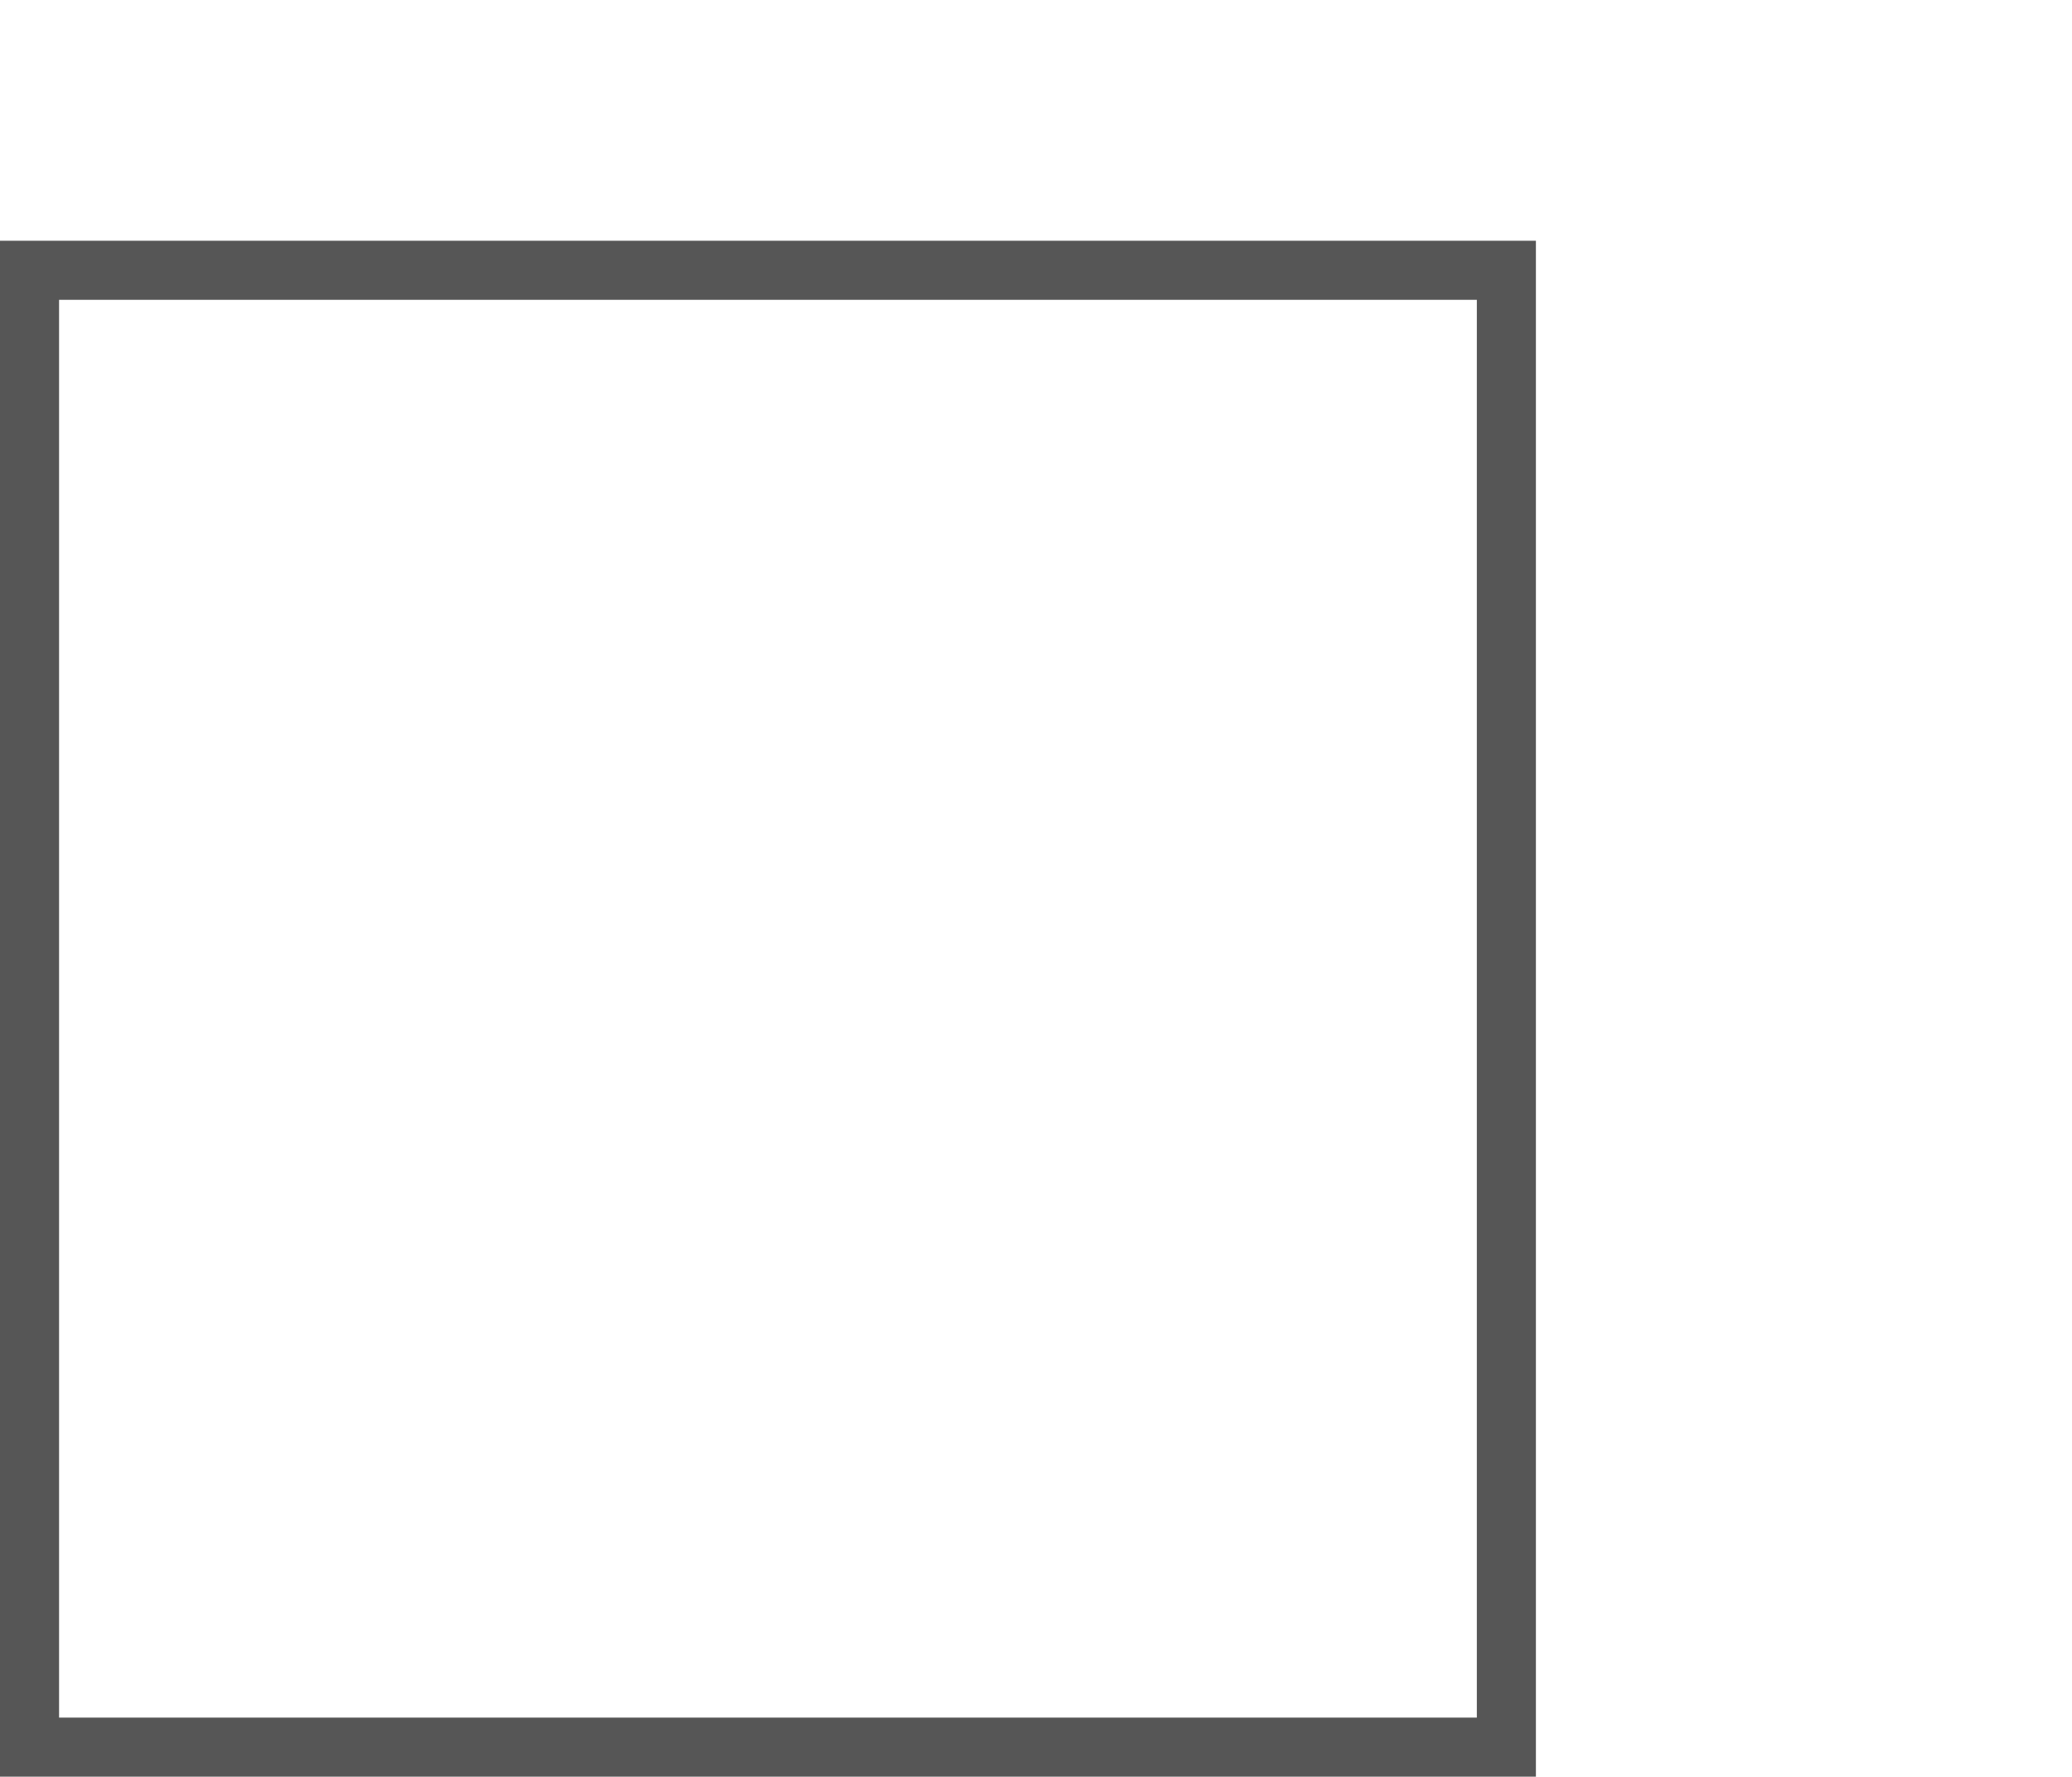 <?xml version="1.0" encoding="utf-8"?>
<!-- Generator: Adobe Illustrator 21.1.0, SVG Export Plug-In . SVG Version: 6.00 Build 0)  -->
<svg version="1.1" id="Outline" xmlns="http://www.w3.org/2000/svg" xmlns:xlink="http://www.w3.org/1999/xlink" x="0px" y="0px"
	 viewBox="0 0 140.3 120.3" style="enable-background:new 0 0 140.3 120.3;" xml:space="preserve">
<style type="text/css">
	.st0{fill:none;stroke:#565656;stroke-width:4;stroke-miterlimit:10;}
</style>
<path class="st0" d="M102,24.3c0-2,0-4,0-6H2v100h100c0-23,0-46,0-69C102,41,102,32.7,102,24.3z"/>
</svg>
